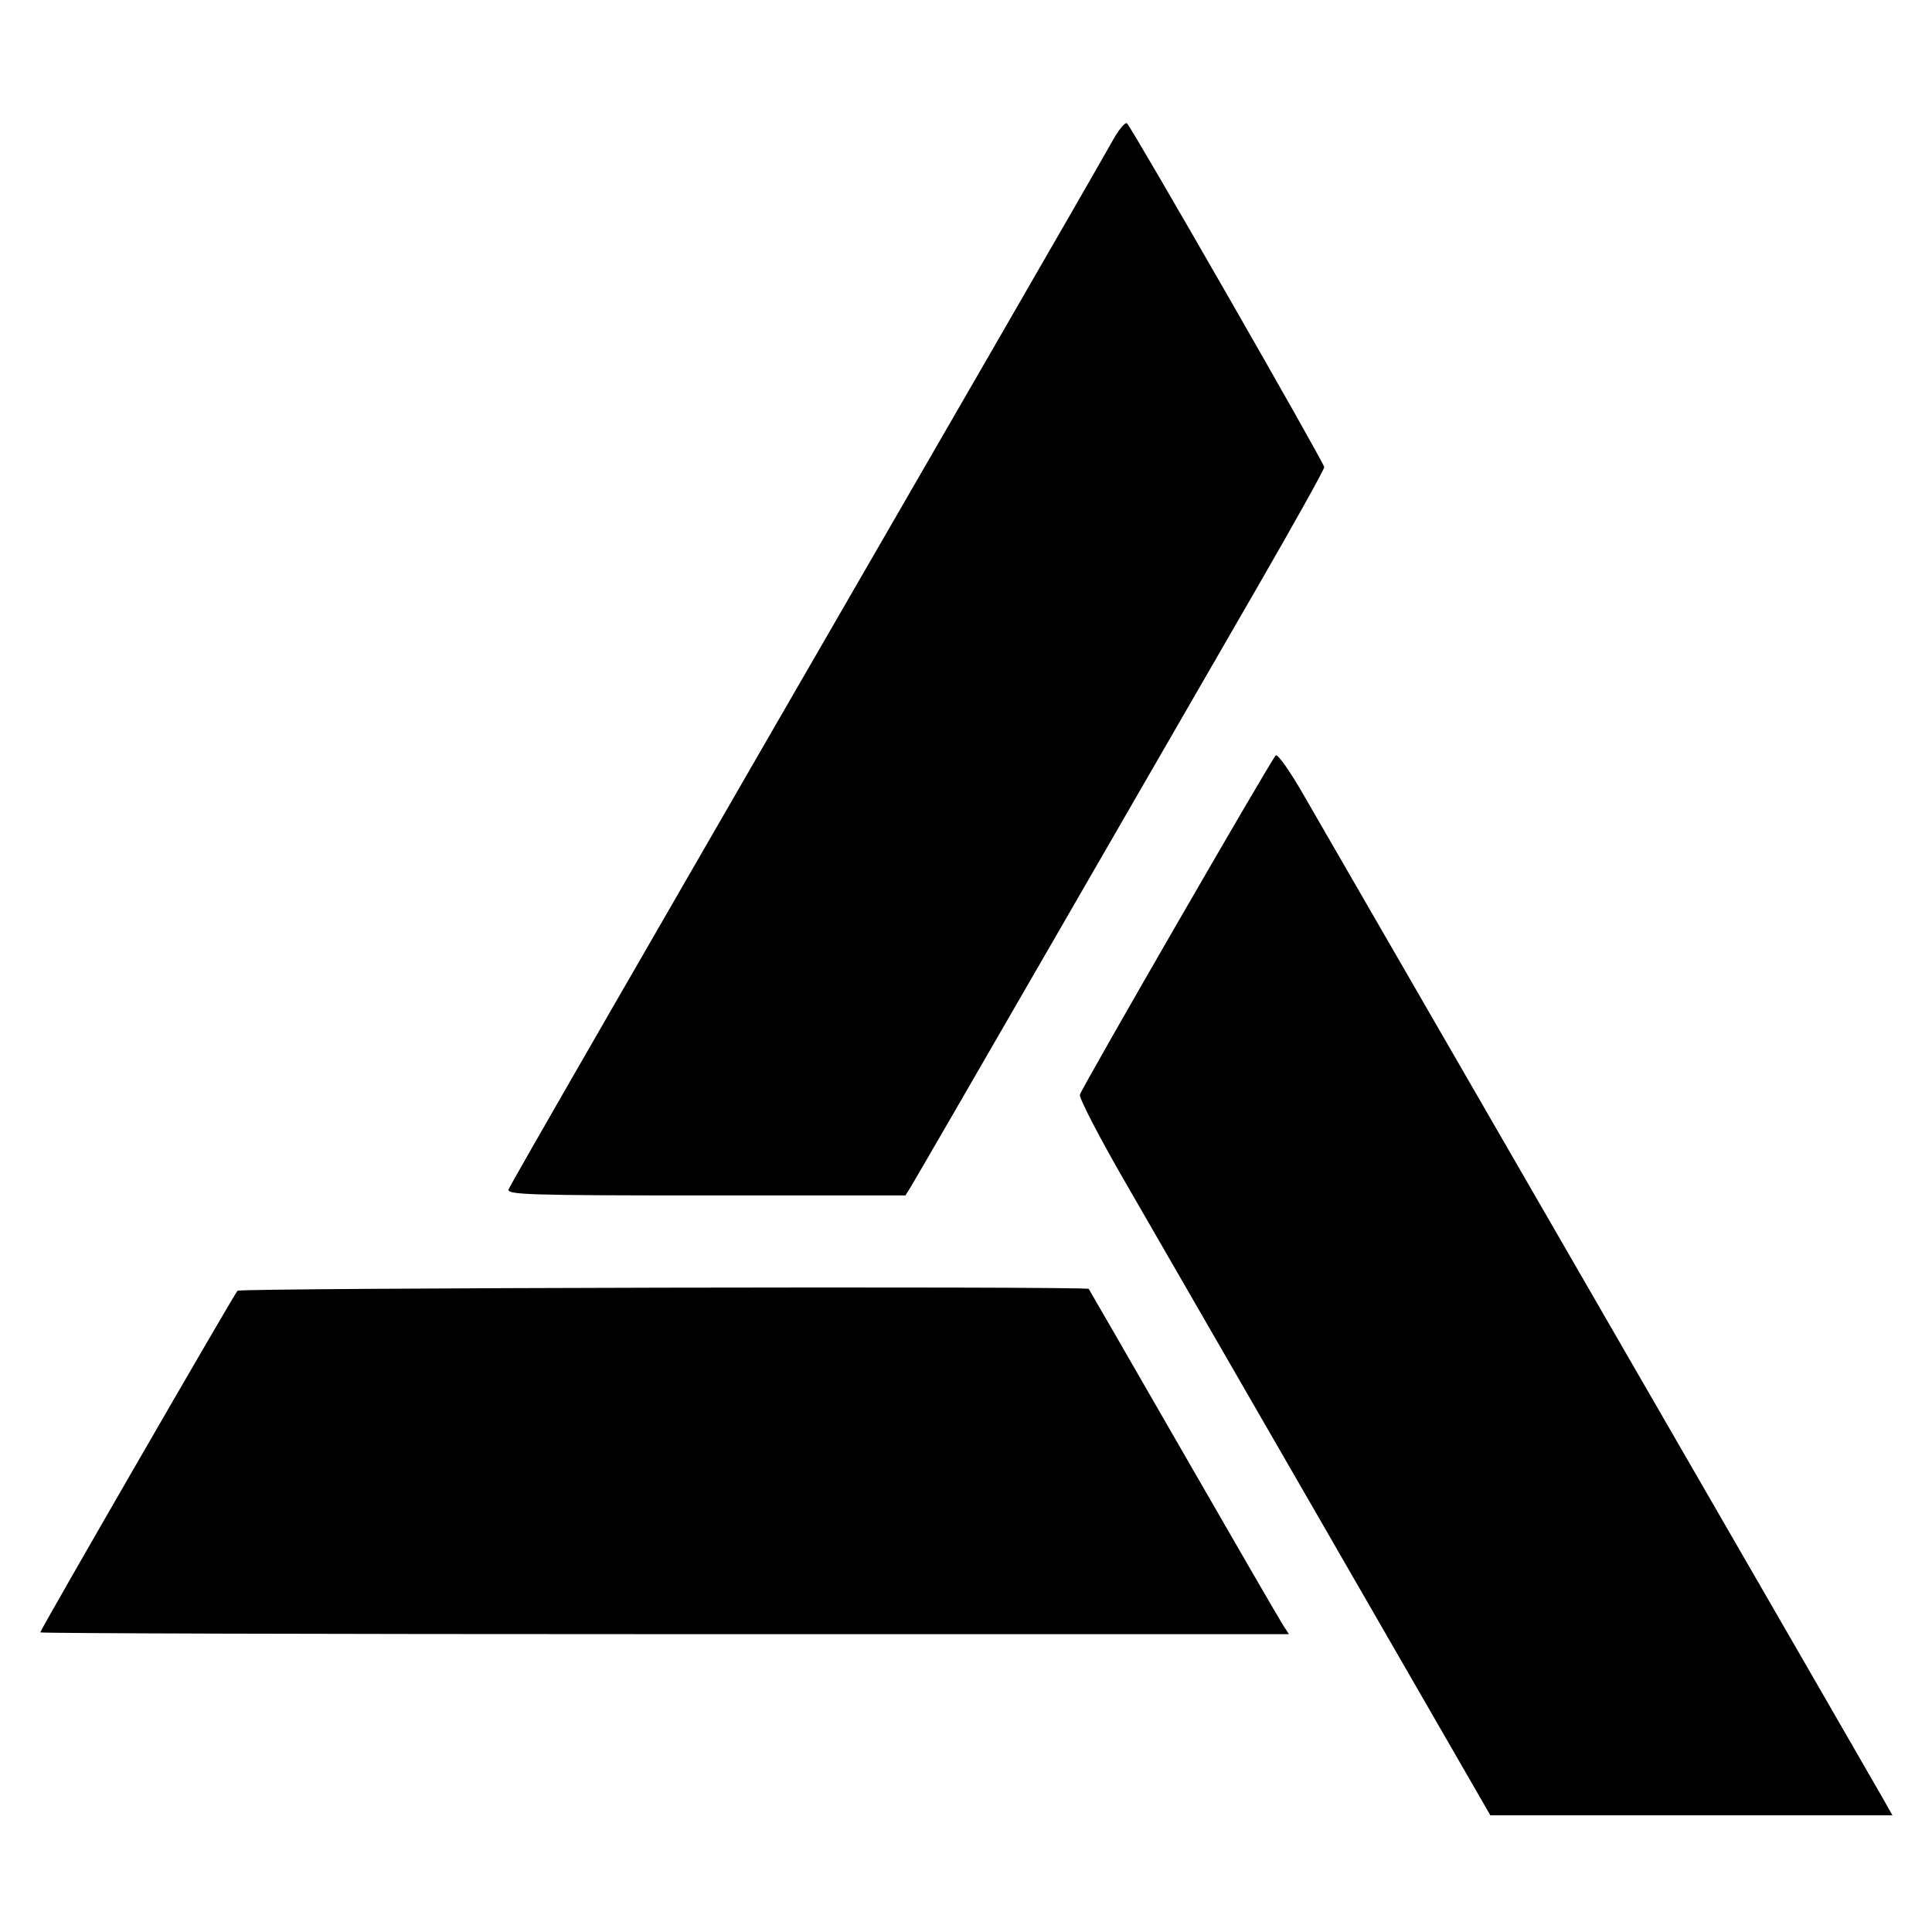 <?xml version="1.0" encoding="UTF-8" standalone="no"?>
<!-- Created with Inkscape (http://www.inkscape.org/) -->
<svg id="svg4147" xmlns:rdf="http://www.w3.org/1999/02/22-rdf-syntax-ns#" xmlns="http://www.w3.org/2000/svg" height="480" viewBox="0 0 480 480" width="480" version="1.1" xmlns:cc="http://creativecommons.org/ns#" xmlns:dc="http://purl.org/dc/elements/1.1/">
 <path id="path4697" d="m330.93 382.75c-21.64-37.538-44.677-77.47-51.193-88.738-6.516-11.268-11.665-21.19-11.441-22.047 0.437-1.67 47.335-82.908 48.66-84.29 0.435-0.454 3.466 3.821 6.735 9.5s36.485 63.2 73.813 127.83c37.328 64.625 68.949 119.41 70.267 121.75l2.397 4.25h-49.947-49.947l-39.345-68.25zm-320.93 22.81c0-0.582 48.056-83.815 49.006-84.877 0.64-0.715 210.94-1.168 211.49-0.455 0.117 0.151 10.696 18.499 23.509 40.774s23.955 41.512 24.76 42.75l1.464 2.25h-155.12c-85.308 0-155.11-0.2-155.11-0.44zm116.37-110.08c0.522-1.361 28.216-49.428 118.67-205.98 15.572-26.95 29.636-51.399 31.254-54.331 1.617-2.932 3.293-4.957 3.724-4.5 1.53 1.61 48.99 84.35 48.99 85.39 0 0.578-7.589 14.188-16.864 30.244-9.28 16.06-32.06 55.52-50.63 87.7-18.568 32.175-34.389 59.512-35.159 60.75l-1.399 2.25h-49.584c-43.975 0-49.518-0.172-49-1.522z"/>
</svg>
